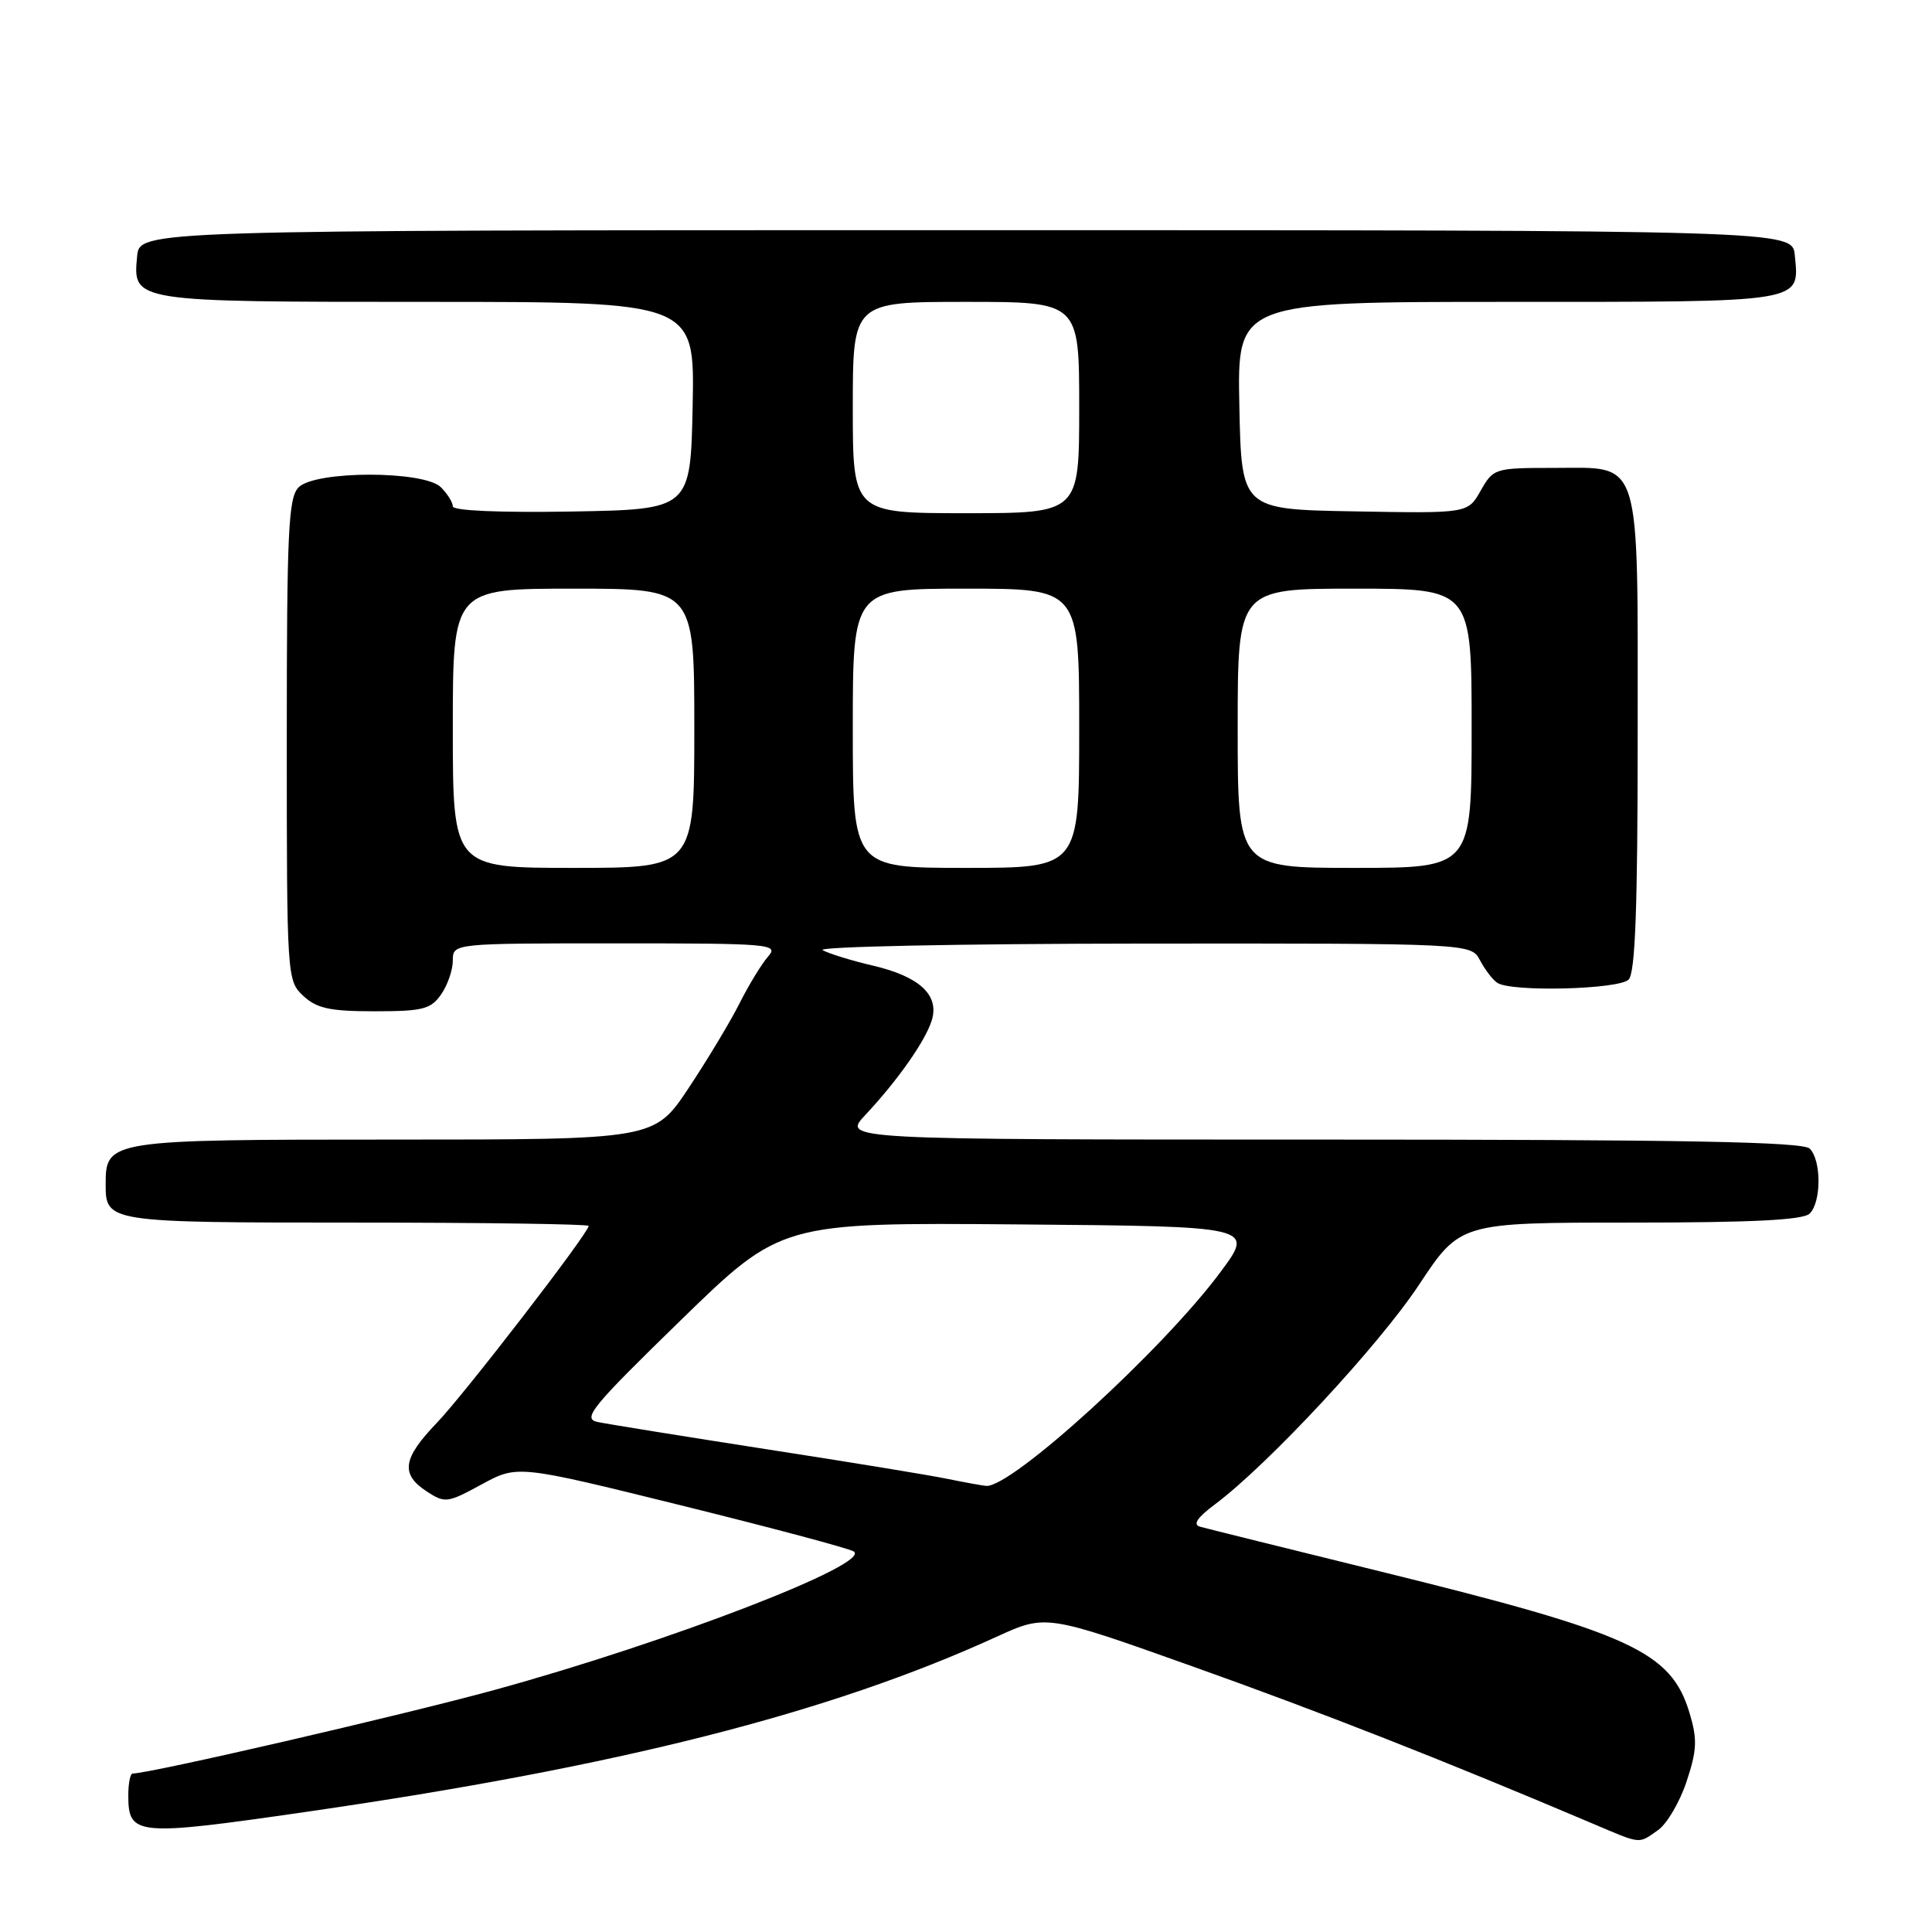 <?xml version="1.0" encoding="UTF-8" standalone="no"?>
<!DOCTYPE svg PUBLIC "-//W3C//DTD SVG 1.1//EN" "http://www.w3.org/Graphics/SVG/1.1/DTD/svg11.dtd" >
<svg xmlns="http://www.w3.org/2000/svg" xmlns:xlink="http://www.w3.org/1999/xlink" version="1.1" viewBox="0 0 256 256">
 <g >
 <path fill="currentColor"
d=" M 219.70 242.50 C 220.88 241.67 222.58 238.78 223.48 236.06 C 224.86 231.90 224.92 230.48 223.88 227.00 C 221.43 218.83 216.16 216.41 183.00 208.25 C 170.62 205.20 159.84 202.53 159.03 202.30 C 158.01 202.02 158.62 201.10 161.03 199.30 C 168.06 194.04 182.72 178.26 188.02 170.25 C 193.48 162.00 193.48 162.00 216.04 162.00 C 232.25 162.00 238.94 161.66 239.80 160.80 C 241.35 159.25 241.35 153.75 239.80 152.20 C 238.89 151.29 223.16 151.00 175.10 151.00 C 111.61 151.00 111.61 151.00 114.65 147.75 C 118.96 143.15 122.65 137.89 123.47 135.18 C 124.49 131.85 121.83 129.39 115.67 127.95 C 112.83 127.29 109.83 126.36 109.00 125.90 C 108.17 125.44 127.05 125.05 151.21 125.03 C 194.93 125.00 194.93 125.00 196.11 127.25 C 196.77 128.49 197.79 129.83 198.40 130.23 C 200.25 131.47 214.49 131.11 215.80 129.80 C 216.68 128.92 217.00 120.36 217.00 97.52 C 217.00 59.96 217.64 62.00 205.90 62.00 C 198.05 62.00 197.88 62.06 196.20 65.01 C 194.50 68.03 194.50 68.03 179.50 67.76 C 164.50 67.50 164.50 67.50 164.22 53.75 C 163.94 40.00 163.94 40.00 199.85 40.00 C 239.41 40.00 238.43 40.16 237.82 33.82 C 237.50 30.50 237.50 30.50 128.00 30.50 C 18.50 30.50 18.50 30.50 18.17 33.96 C 17.59 40.02 17.50 40.00 56.72 40.00 C 92.06 40.00 92.06 40.00 91.78 53.75 C 91.50 67.50 91.50 67.50 75.75 67.78 C 66.23 67.94 60.00 67.67 60.00 67.10 C 60.00 66.57 59.29 65.44 58.43 64.57 C 56.20 62.34 41.80 62.34 39.57 64.57 C 38.21 65.93 38.00 70.38 38.00 98.03 C 38.00 129.55 38.03 129.95 40.19 131.96 C 41.97 133.62 43.71 134.00 49.63 134.00 C 56.00 134.00 57.08 133.73 58.44 131.78 C 59.30 130.56 60.00 128.53 60.00 127.28 C 60.00 125.00 60.00 125.00 81.65 125.00 C 102.20 125.00 103.23 125.09 101.77 126.75 C 100.93 127.71 99.23 130.49 98.00 132.93 C 96.78 135.37 93.73 140.43 91.24 144.18 C 86.71 151.00 86.71 151.00 52.18 151.00 C 14.32 151.00 14.00 151.05 14.00 156.95 C 14.00 161.96 14.24 162.00 47.20 162.00 C 64.14 162.00 78.00 162.20 78.00 162.44 C 78.00 163.38 61.55 184.72 57.88 188.54 C 53.35 193.25 53.04 195.33 56.54 197.62 C 58.96 199.20 59.29 199.16 63.82 196.69 C 68.57 194.11 68.57 194.11 90.25 199.47 C 102.17 202.42 112.45 205.16 113.11 205.57 C 115.68 207.15 88.62 217.59 65.51 223.93 C 53.32 227.27 19.86 235.00 17.58 235.00 C 17.26 235.00 17.00 236.29 17.00 237.88 C 17.00 243.25 17.98 243.35 40.65 240.07 C 81.93 234.10 109.91 227.00 132.05 216.88 C 138.60 213.89 138.60 213.89 158.05 220.82 C 175.02 226.86 191.29 233.25 211.00 241.62 C 217.58 244.41 217.04 244.36 219.70 242.50 Z  M 125.50 195.95 C 123.30 195.49 112.50 193.72 101.50 192.02 C 90.50 190.31 80.46 188.69 79.18 188.42 C 77.13 187.98 78.36 186.47 90.18 174.96 C 103.50 161.99 103.50 161.99 134.85 162.24 C 166.21 162.50 166.21 162.50 161.76 168.50 C 154.11 178.84 133.96 197.22 130.65 196.89 C 130.02 196.82 127.70 196.40 125.50 195.95 Z  M 60.00 96.50 C 60.00 78.00 60.00 78.00 76.00 78.00 C 92.00 78.00 92.00 78.00 92.00 96.50 C 92.00 115.00 92.00 115.00 76.00 115.00 C 60.00 115.00 60.00 115.00 60.00 96.50 Z  M 113.00 96.50 C 113.00 78.00 113.00 78.00 128.00 78.00 C 143.00 78.00 143.00 78.00 143.00 96.50 C 143.00 115.00 143.00 115.00 128.00 115.00 C 113.00 115.00 113.00 115.00 113.00 96.50 Z  M 164.00 96.50 C 164.00 78.00 164.00 78.00 179.50 78.00 C 195.00 78.00 195.00 78.00 195.00 96.50 C 195.00 115.00 195.00 115.00 179.50 115.00 C 164.00 115.00 164.00 115.00 164.00 96.50 Z  M 113.00 54.00 C 113.00 40.00 113.00 40.00 128.00 40.00 C 143.00 40.00 143.00 40.00 143.00 54.00 C 143.00 68.00 143.00 68.00 128.00 68.00 C 113.00 68.00 113.00 68.00 113.00 54.00 Z "/>
</g>
</svg>